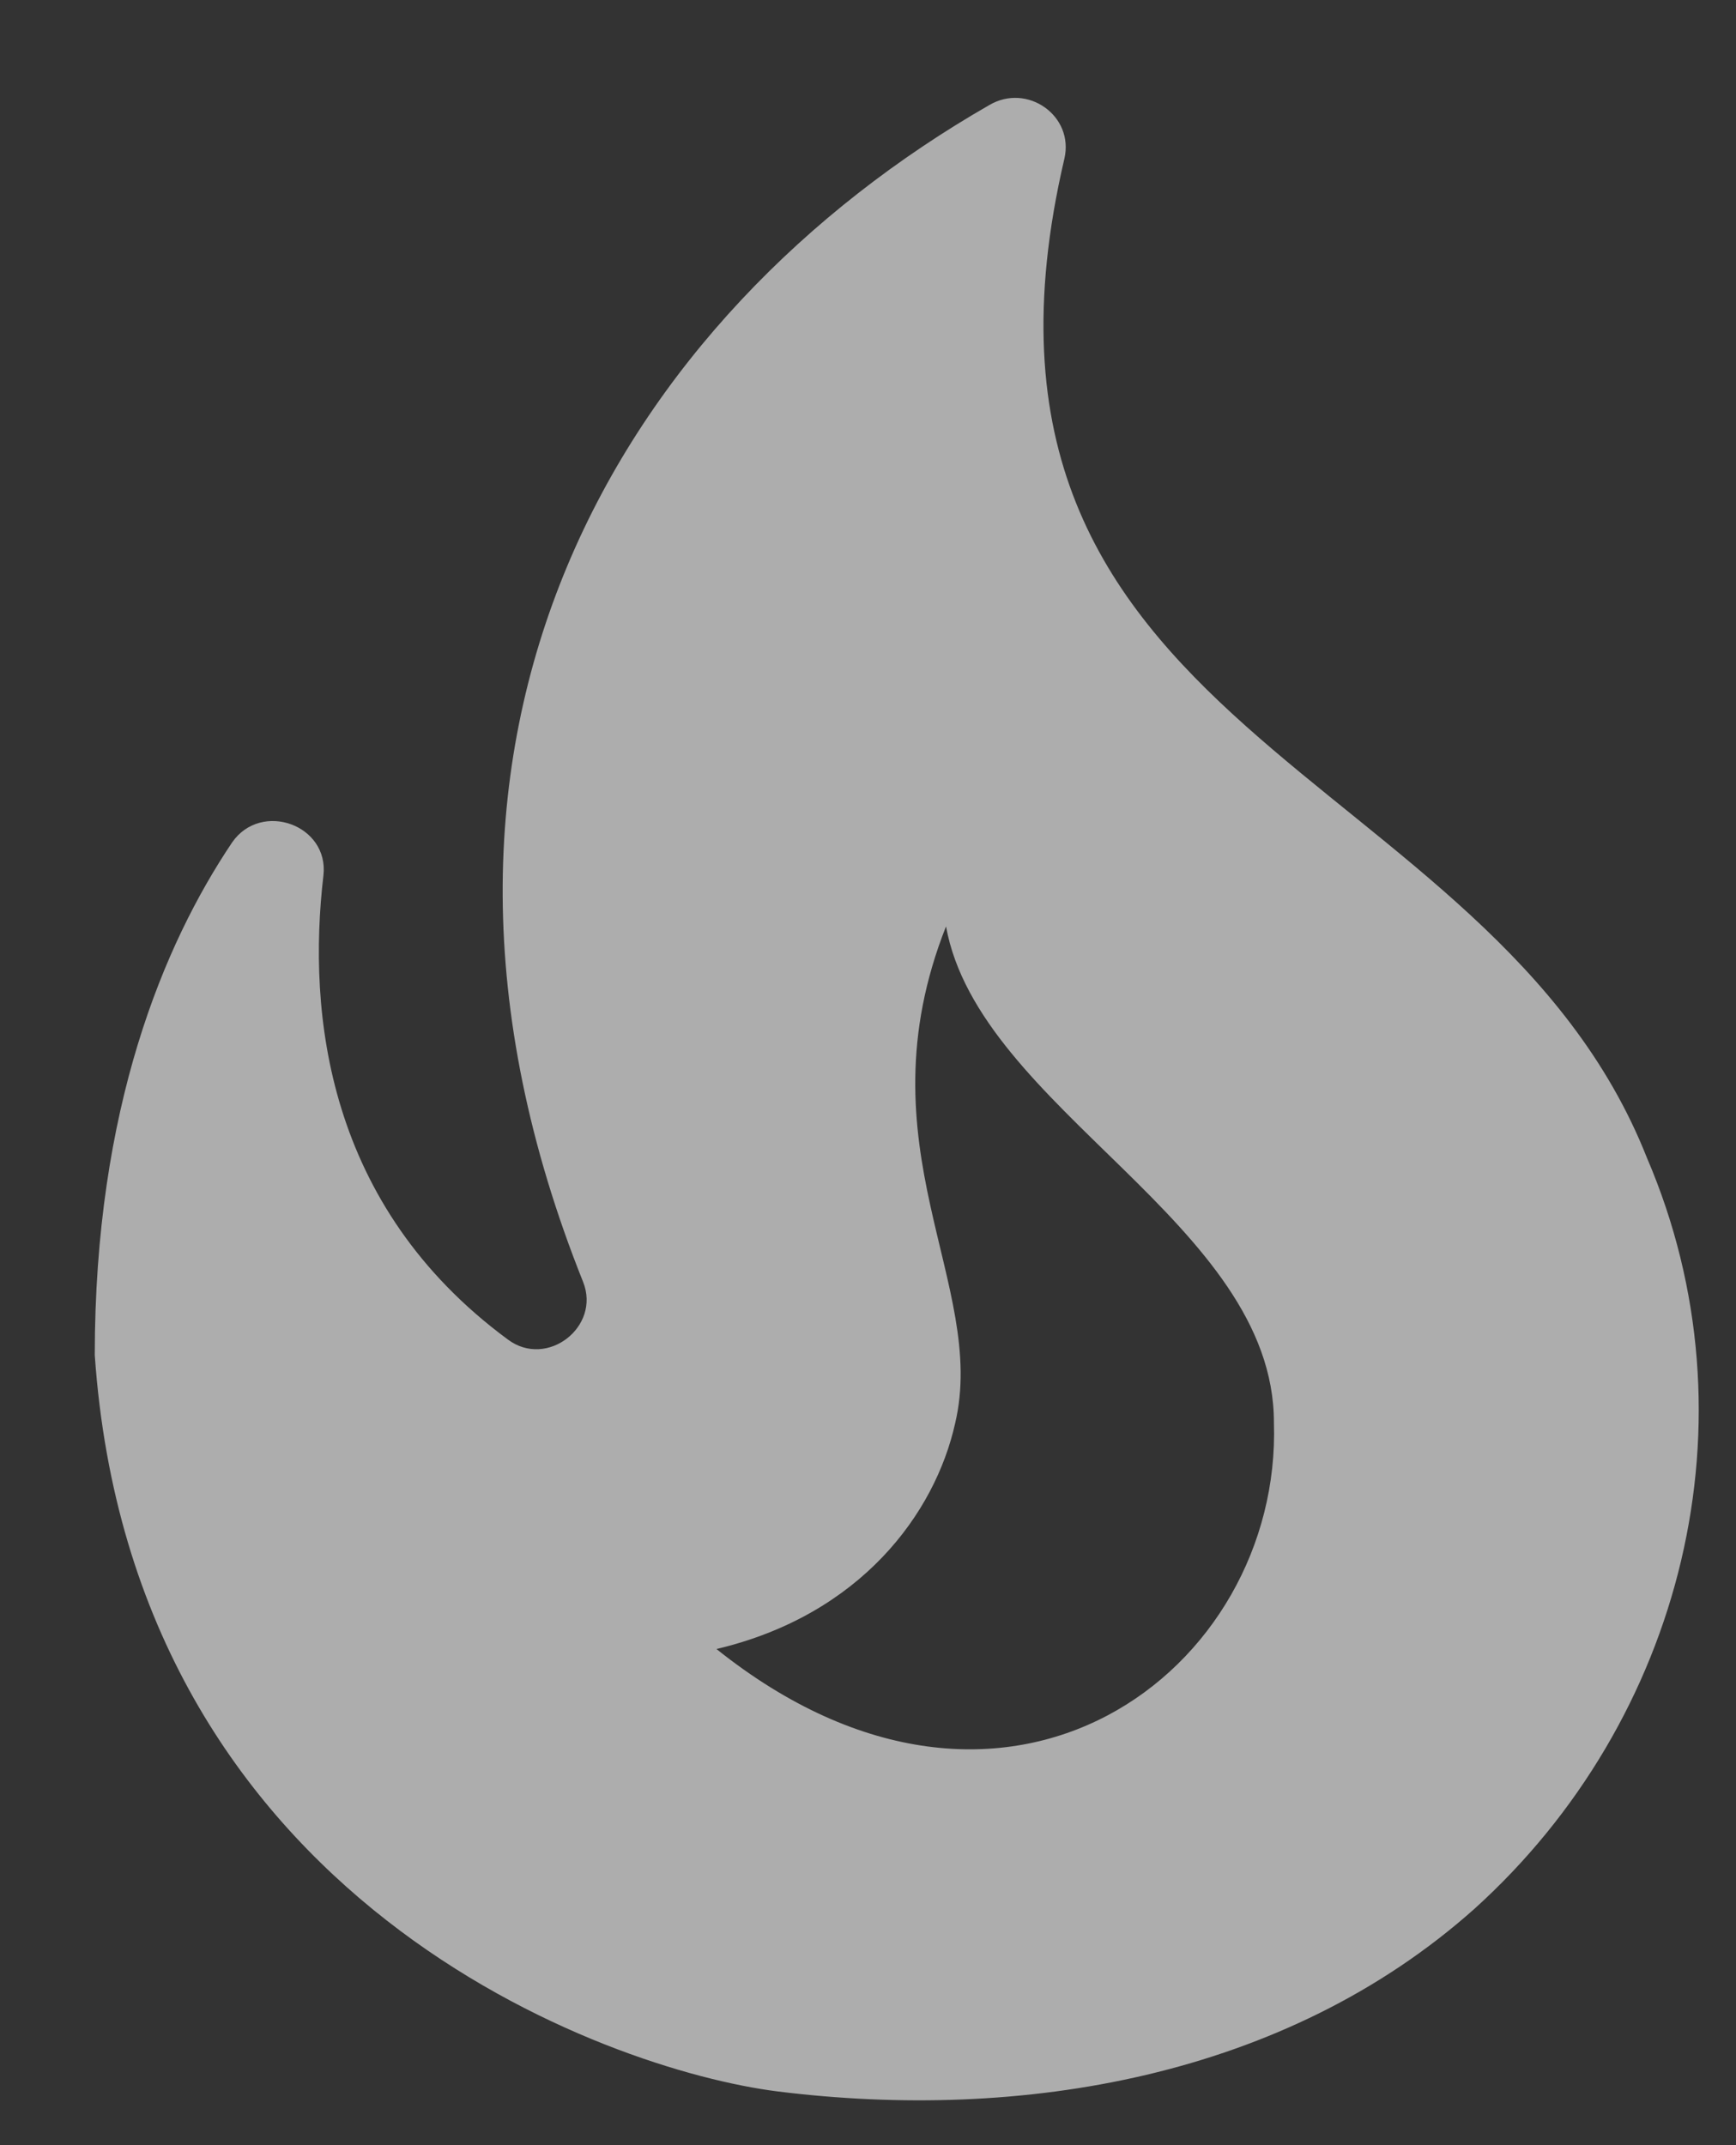 <svg width="17" height="21" viewBox="0 0 17 21" fill="none" xmlns="http://www.w3.org/2000/svg">
<rect x="0" y="0" width="17" height="21" fill="#333333" stroke="none"/>
<path d="M16.128 11.335C14.586 7.434 9.097 7.224 10.423 1.554C10.521 1.134 10.06 0.809 9.687 1.029C6.122 3.074 3.559 7.176 5.71 12.549C5.886 12.989 5.356 13.4 4.973 13.113C3.196 11.803 3.009 9.92 3.167 8.572C3.225 8.075 2.558 7.836 2.273 8.247C1.605 9.241 0.928 10.847 0.928 13.266C1.301 18.62 5.945 20.264 7.615 20.474C10.001 20.771 12.583 20.34 14.439 18.686C16.482 16.841 17.228 13.897 16.128 11.335ZM7.016 16.143C8.43 15.809 9.156 14.815 9.353 13.935C9.677 12.568 8.41 11.229 9.264 9.069C9.588 10.857 12.475 11.975 12.475 13.925C12.554 16.344 9.863 18.419 7.016 16.143Z" fill="white" fill-opacity="0.6"/>
</svg>
